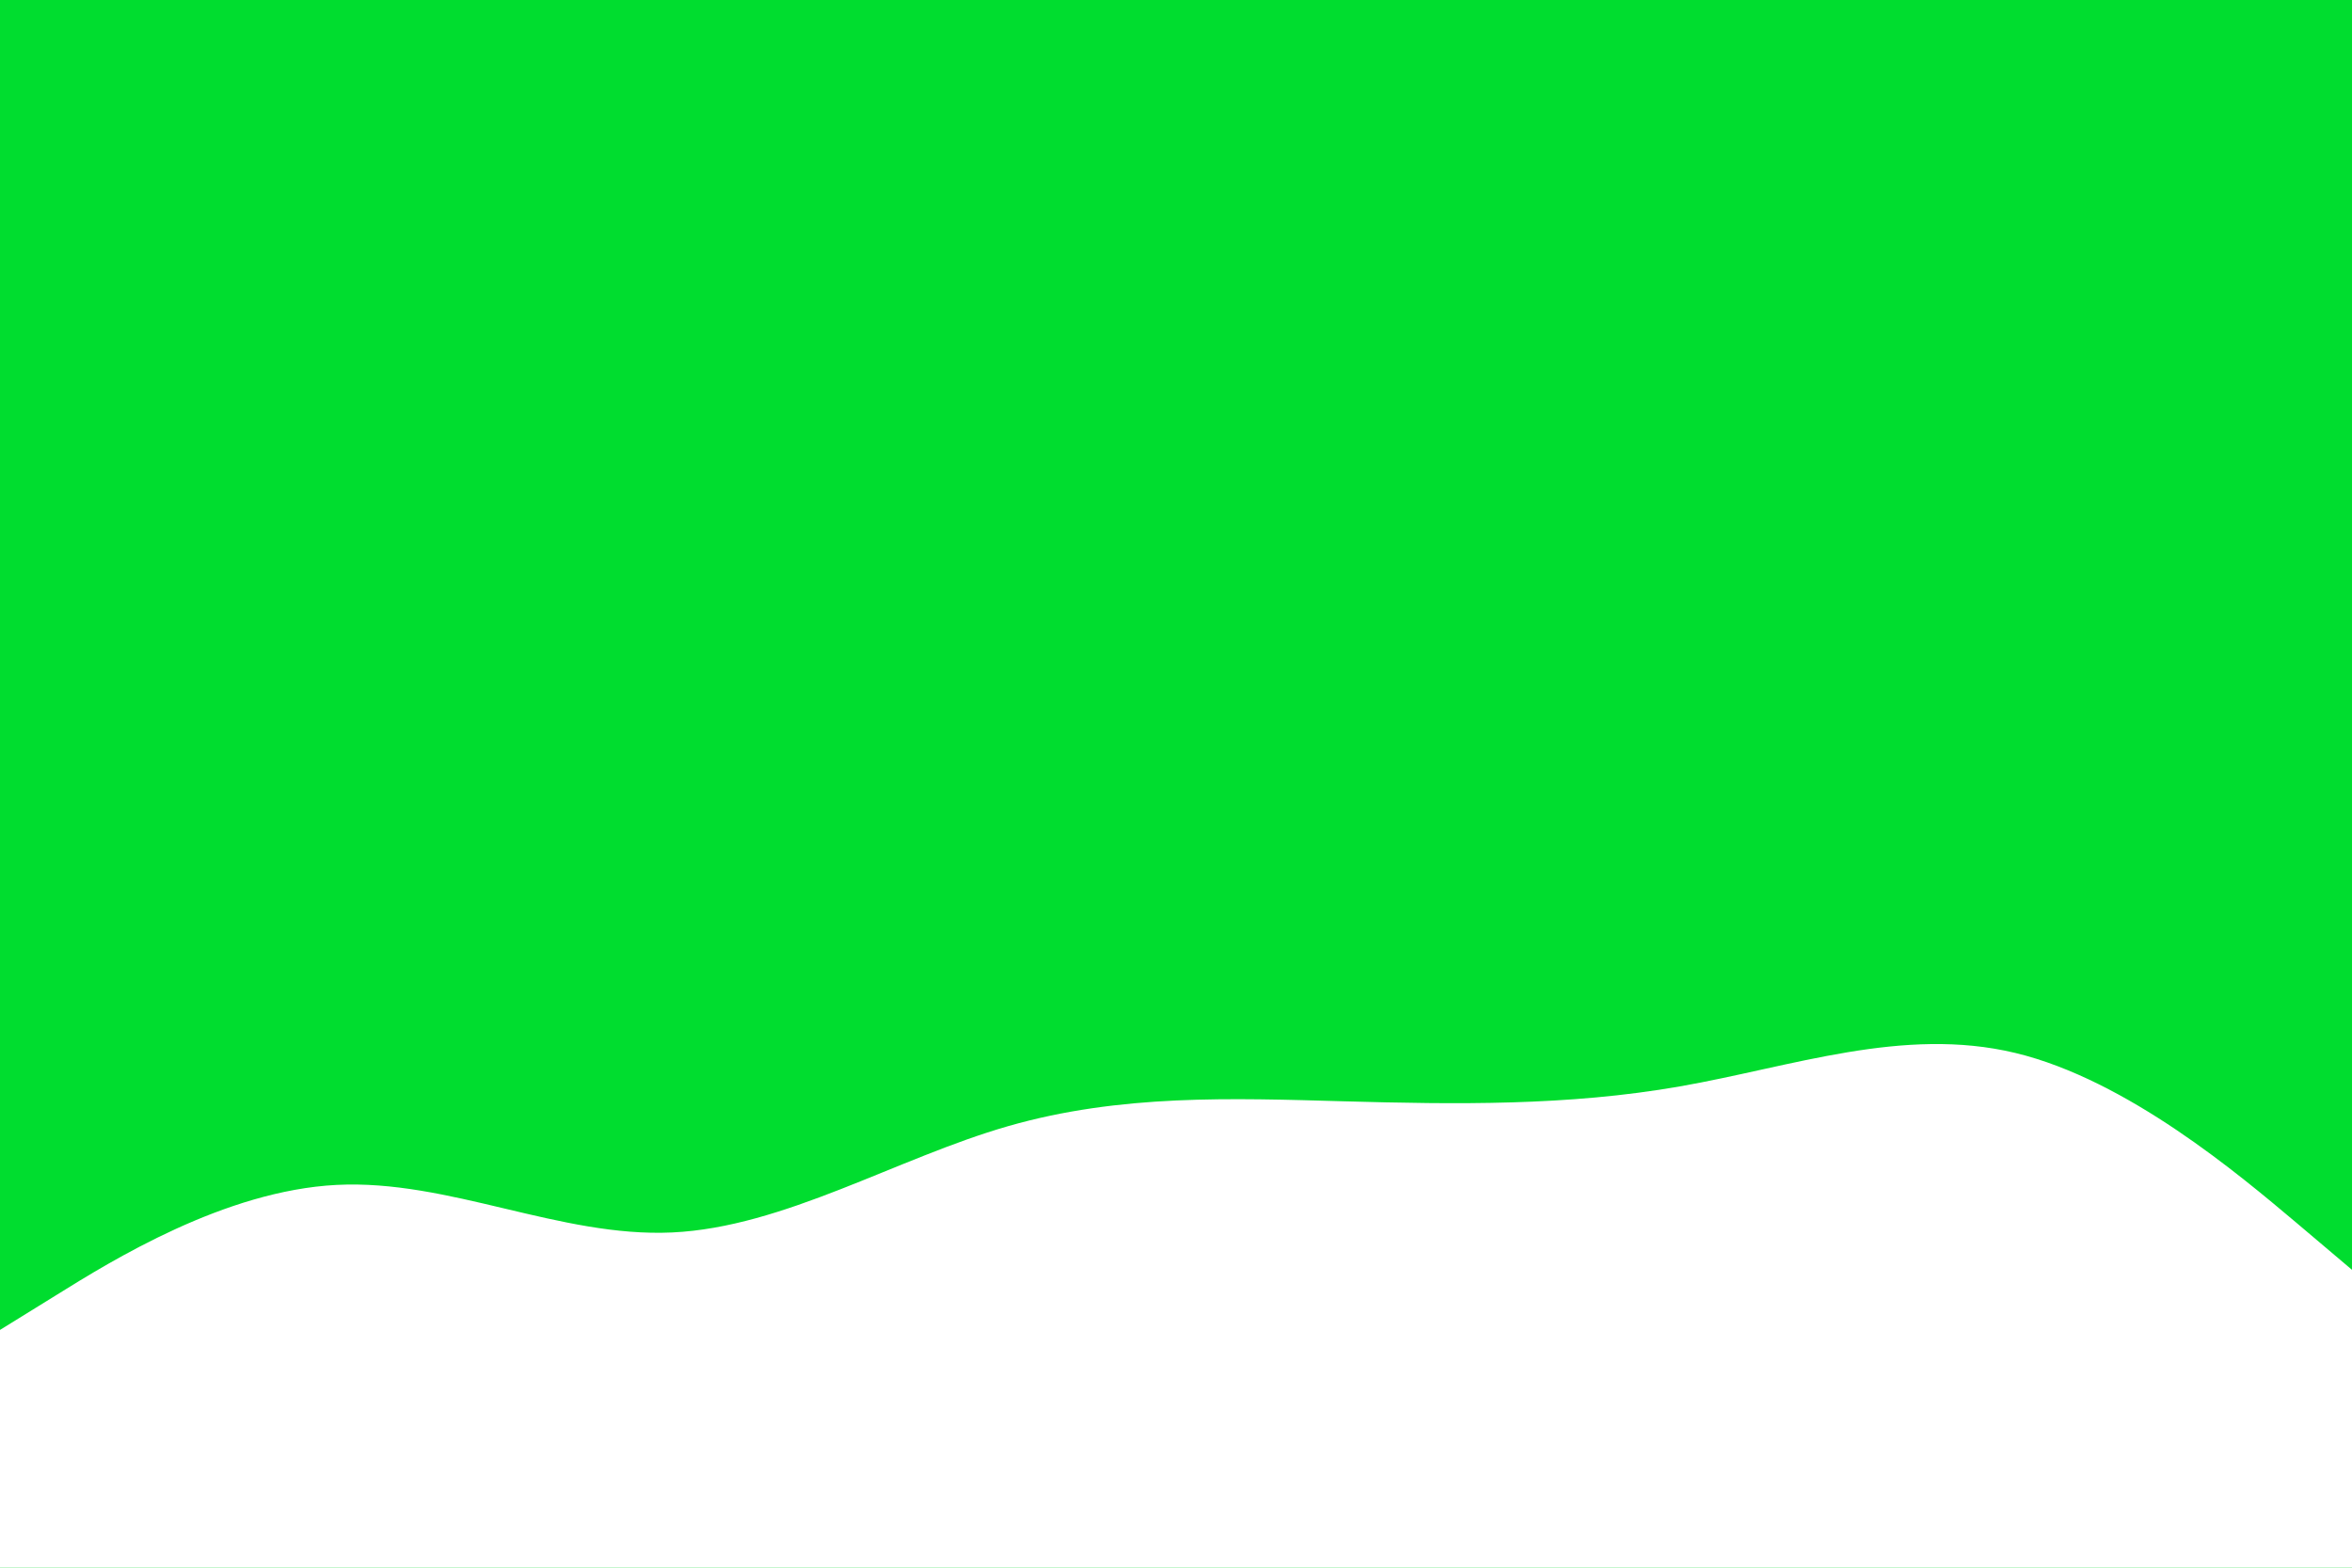 <svg id="visual" viewBox="0 0 900 600" width="900" height="600" xmlns="http://www.w3.org/2000/svg" xmlns:xlink="http://www.w3.org/1999/xlink" version="1.1"><rect x="0" y="0" width="900" height="600" fill="#00dd2f"></rect><path d="M0 509L21.5 495.7C43 482.3 86 455.7 128.8 453.5C171.7 451.3 214.3 473.7 257.2 471.7C300 469.7 343 443.3 385.8 431C428.7 418.7 471.3 420.3 514.2 421.5C557 422.7 600 423.3 642.8 415.8C685.7 408.3 728.3 392.7 771.2 403C814 413.3 857 449.7 878.5 467.8L900 486L900 601L878.5 601C857 601 814 601 771.2 601C728.3 601 685.7 601 642.8 601C600 601 557 601 514.2 601C471.3 601 428.7 601 385.8 601C343 601 300 601 257.2 601C214.3 601 171.7 601 128.8 601C86 601 43 601 21.5 601L0 601Z" fill="#ffffff" stroke-linecap="round" stroke-linejoin="miter"></path></svg>